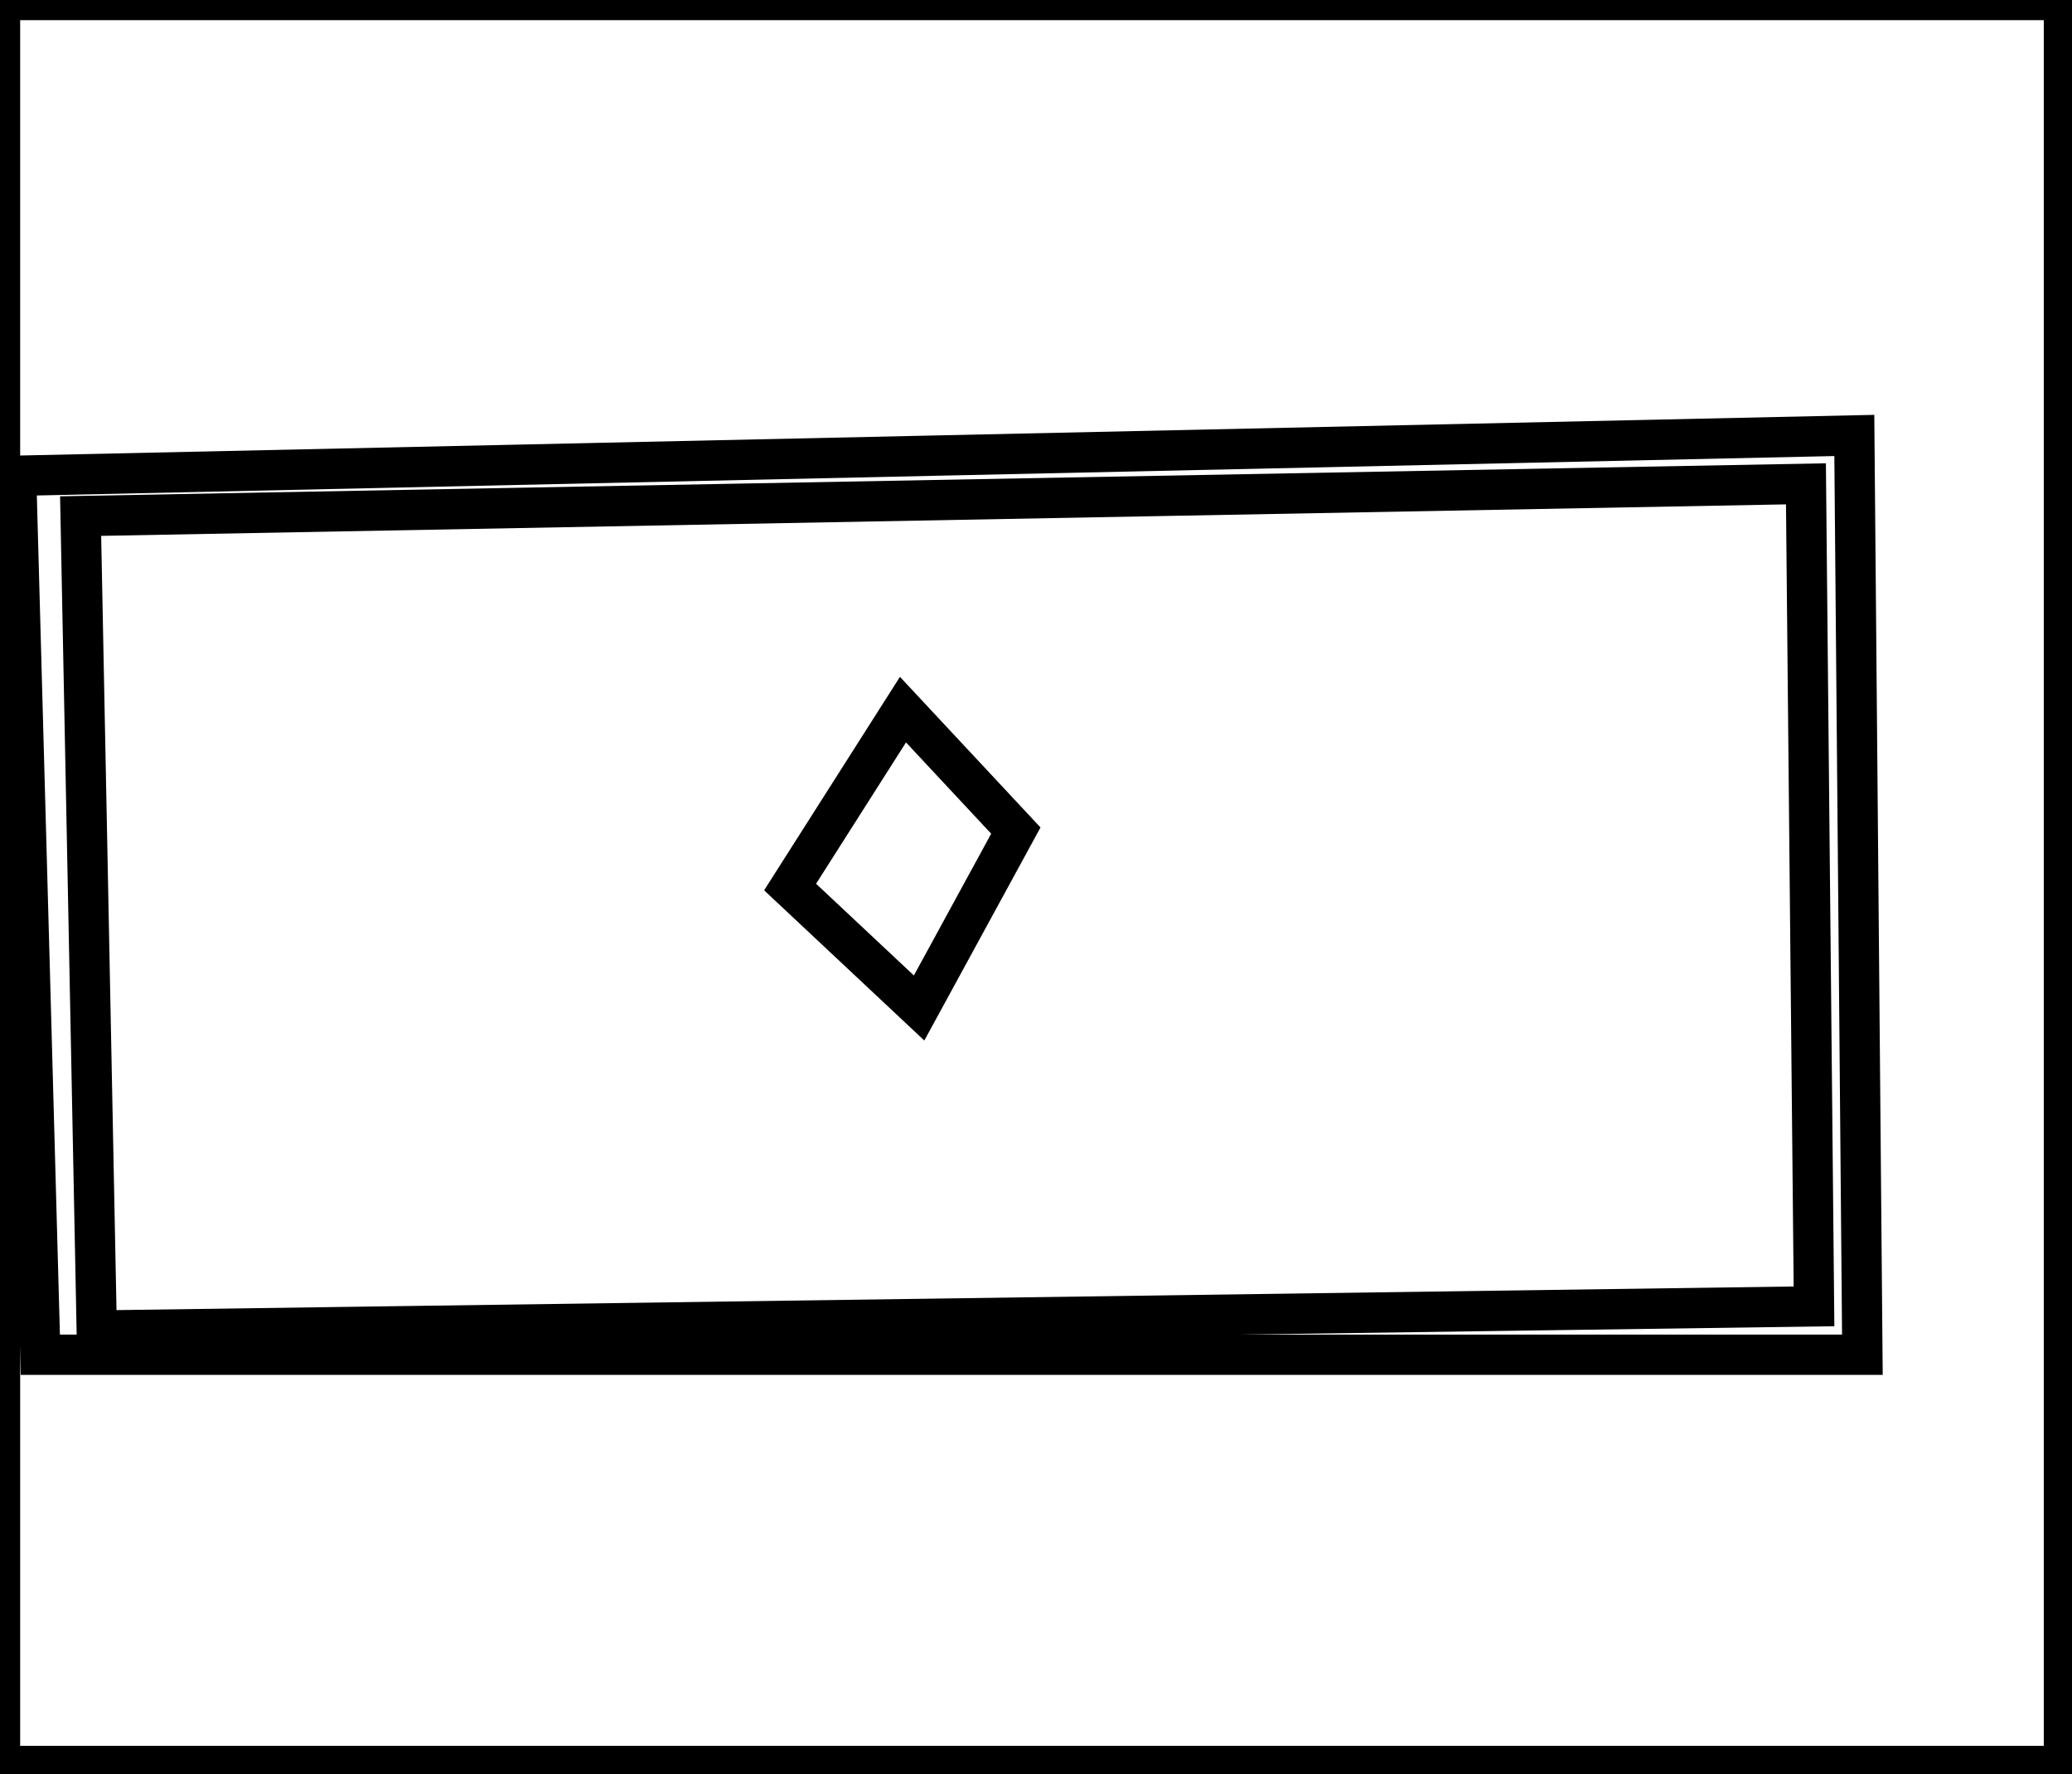 <?xml version="1.0" encoding="utf-8" ?>
<svg baseProfile="full" height="220" version="1.1" width="257" xmlns="http://www.w3.org/2000/svg" xmlns:ev="http://www.w3.org/2001/xml-events" xmlns:xlink="http://www.w3.org/1999/xlink"><defs /><rect fill="white" height="220" width="257" x="0" y="0" /><path d="M 112,88 L 98,110 L 114,125 L 126,103 Z" fill="none" stroke="black" stroke-width="5" /><path d="M 224,60 L 10,64 L 12,165 L 225,162 Z" fill="none" stroke="black" stroke-width="5" /><path d="M 230,54 L 231,168 L 5,168 L 2,59 Z" fill="none" stroke="black" stroke-width="5" /><path d="M 0,0 L 0,219 L 256,219 L 256,0 Z" fill="none" stroke="black" stroke-width="5" /></svg>
